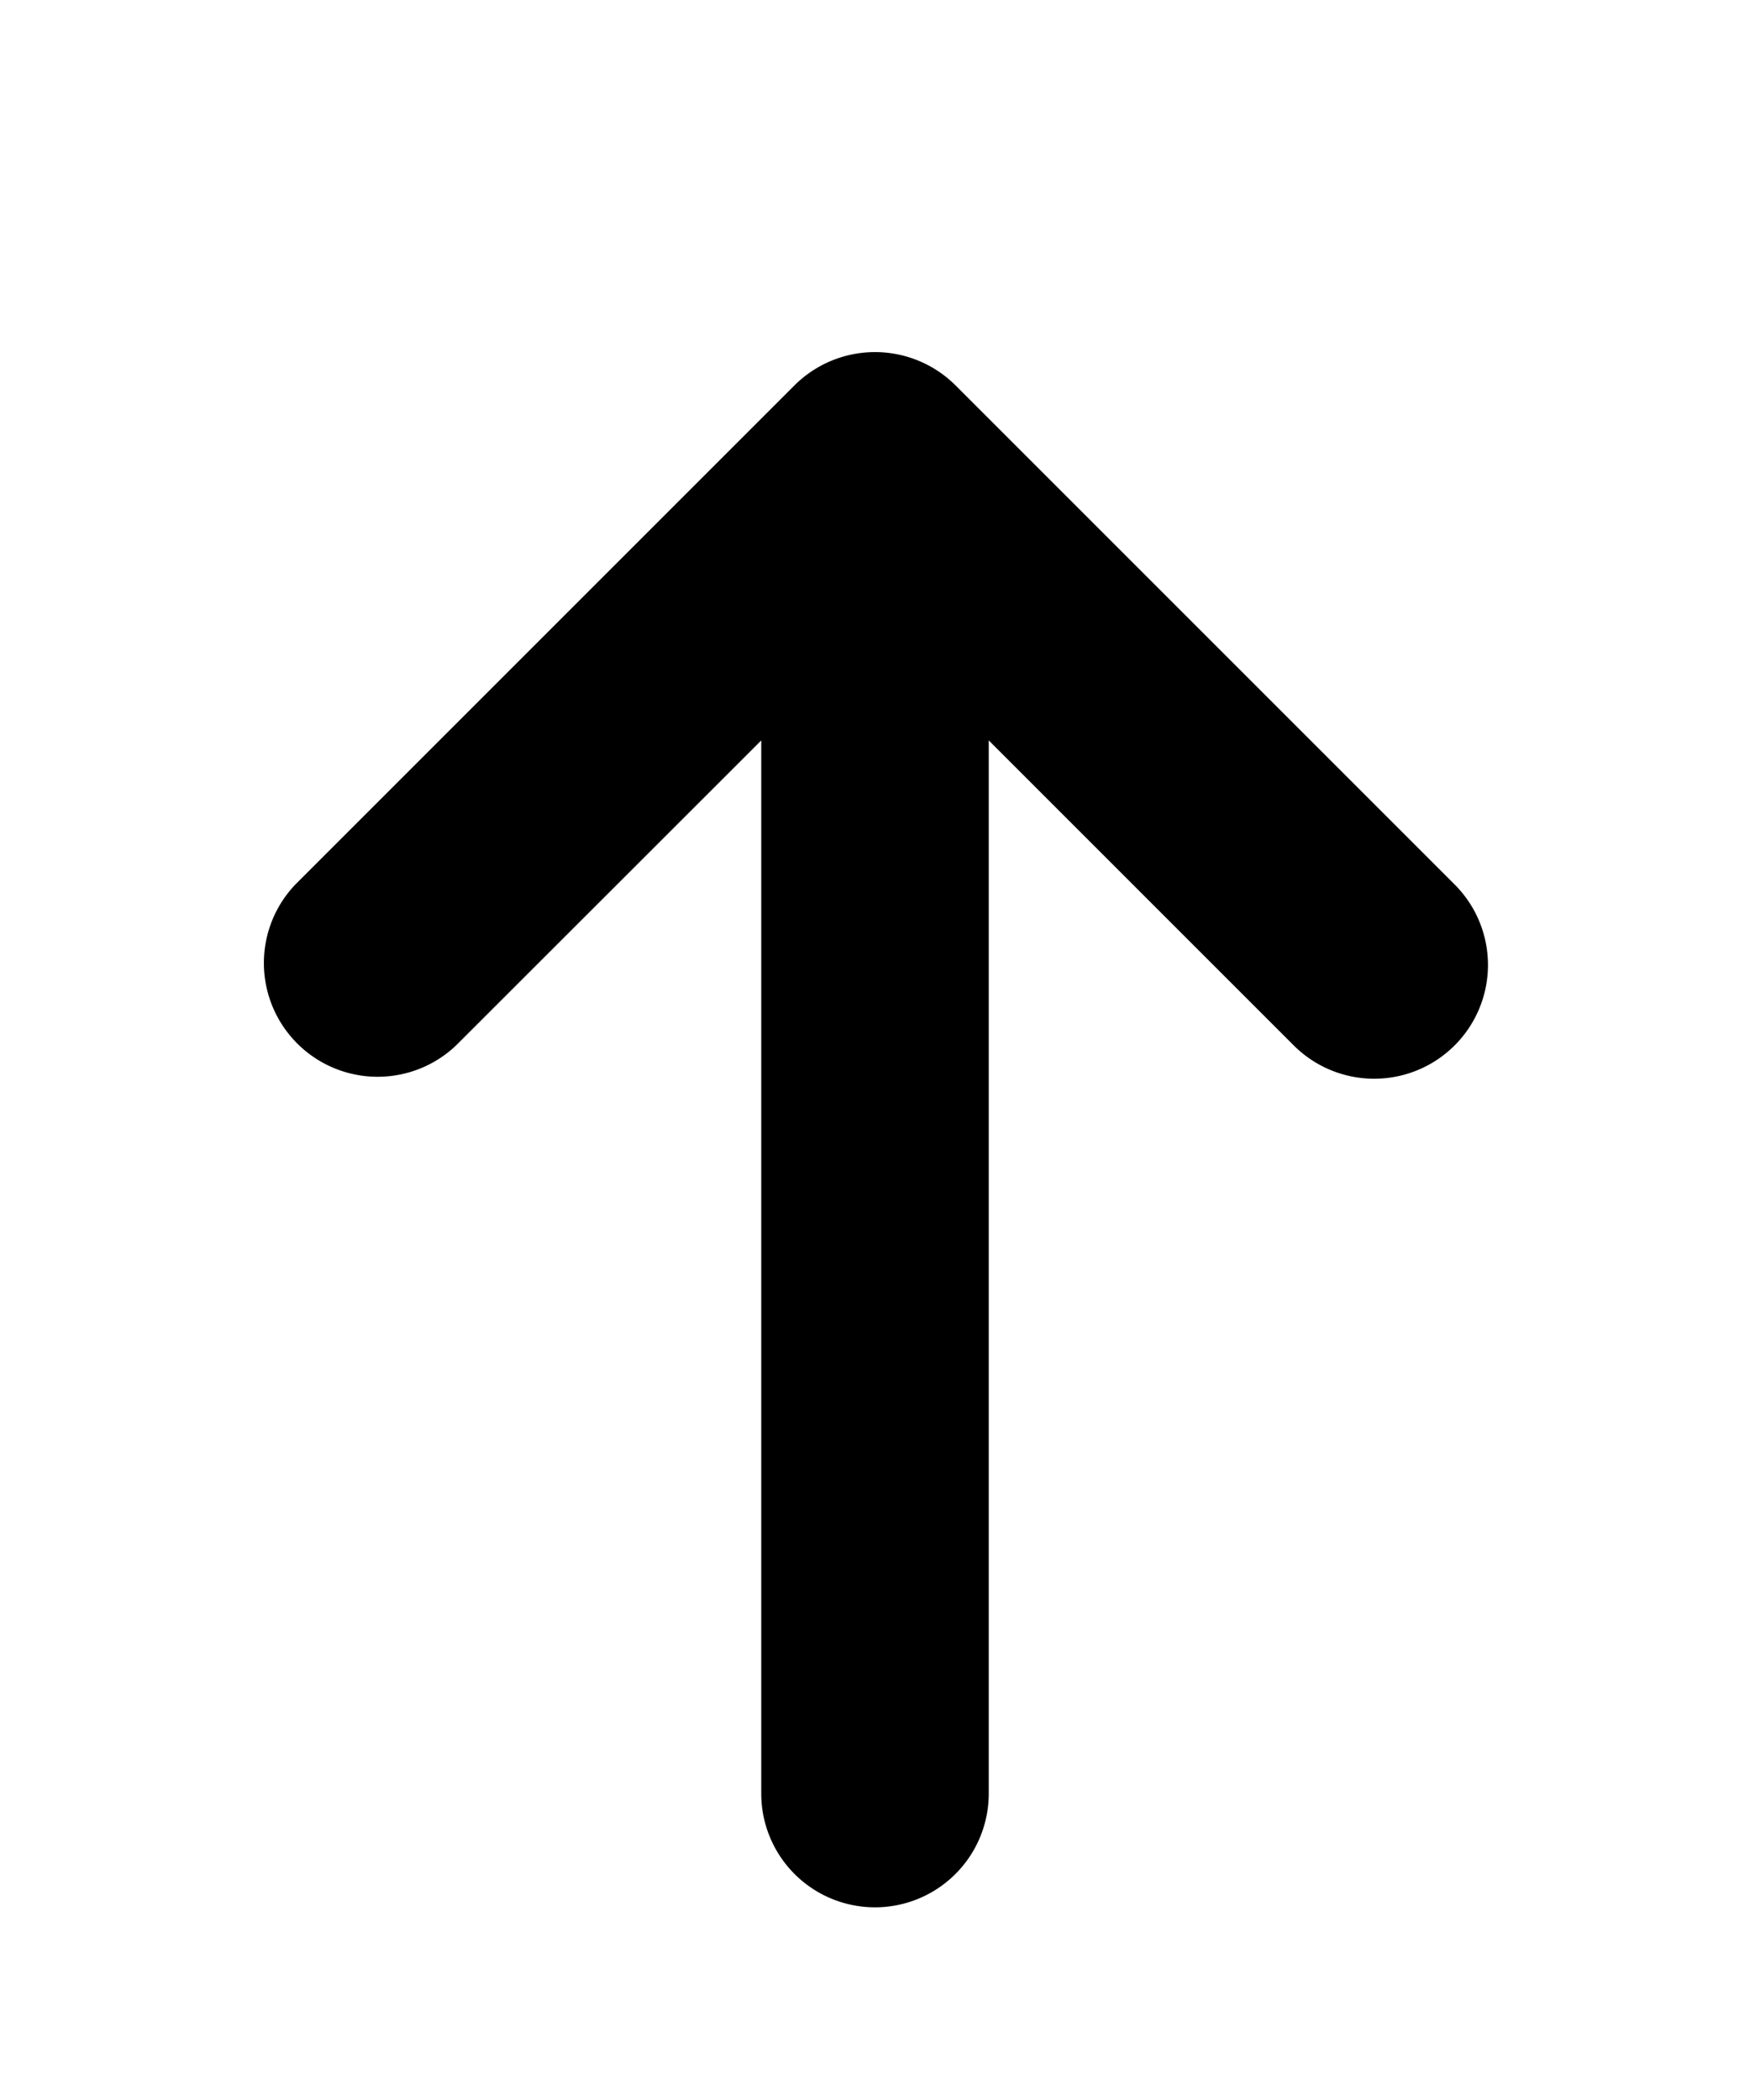<svg class="cf-icon-svg" version="1.1" viewBox="0 0 1000 1200">
	<path d="M831.2,505.4,546,220.2a65.18,65.18,0,0,0-92,0L168.8,505.4a65,65,0,0,0,91.9,91.9L435,423.1v601.8a65,65,0,0,0,130,0V423.1L739.3,597.4a65,65,0,1,0,91.9-92Z"/>
</svg>
